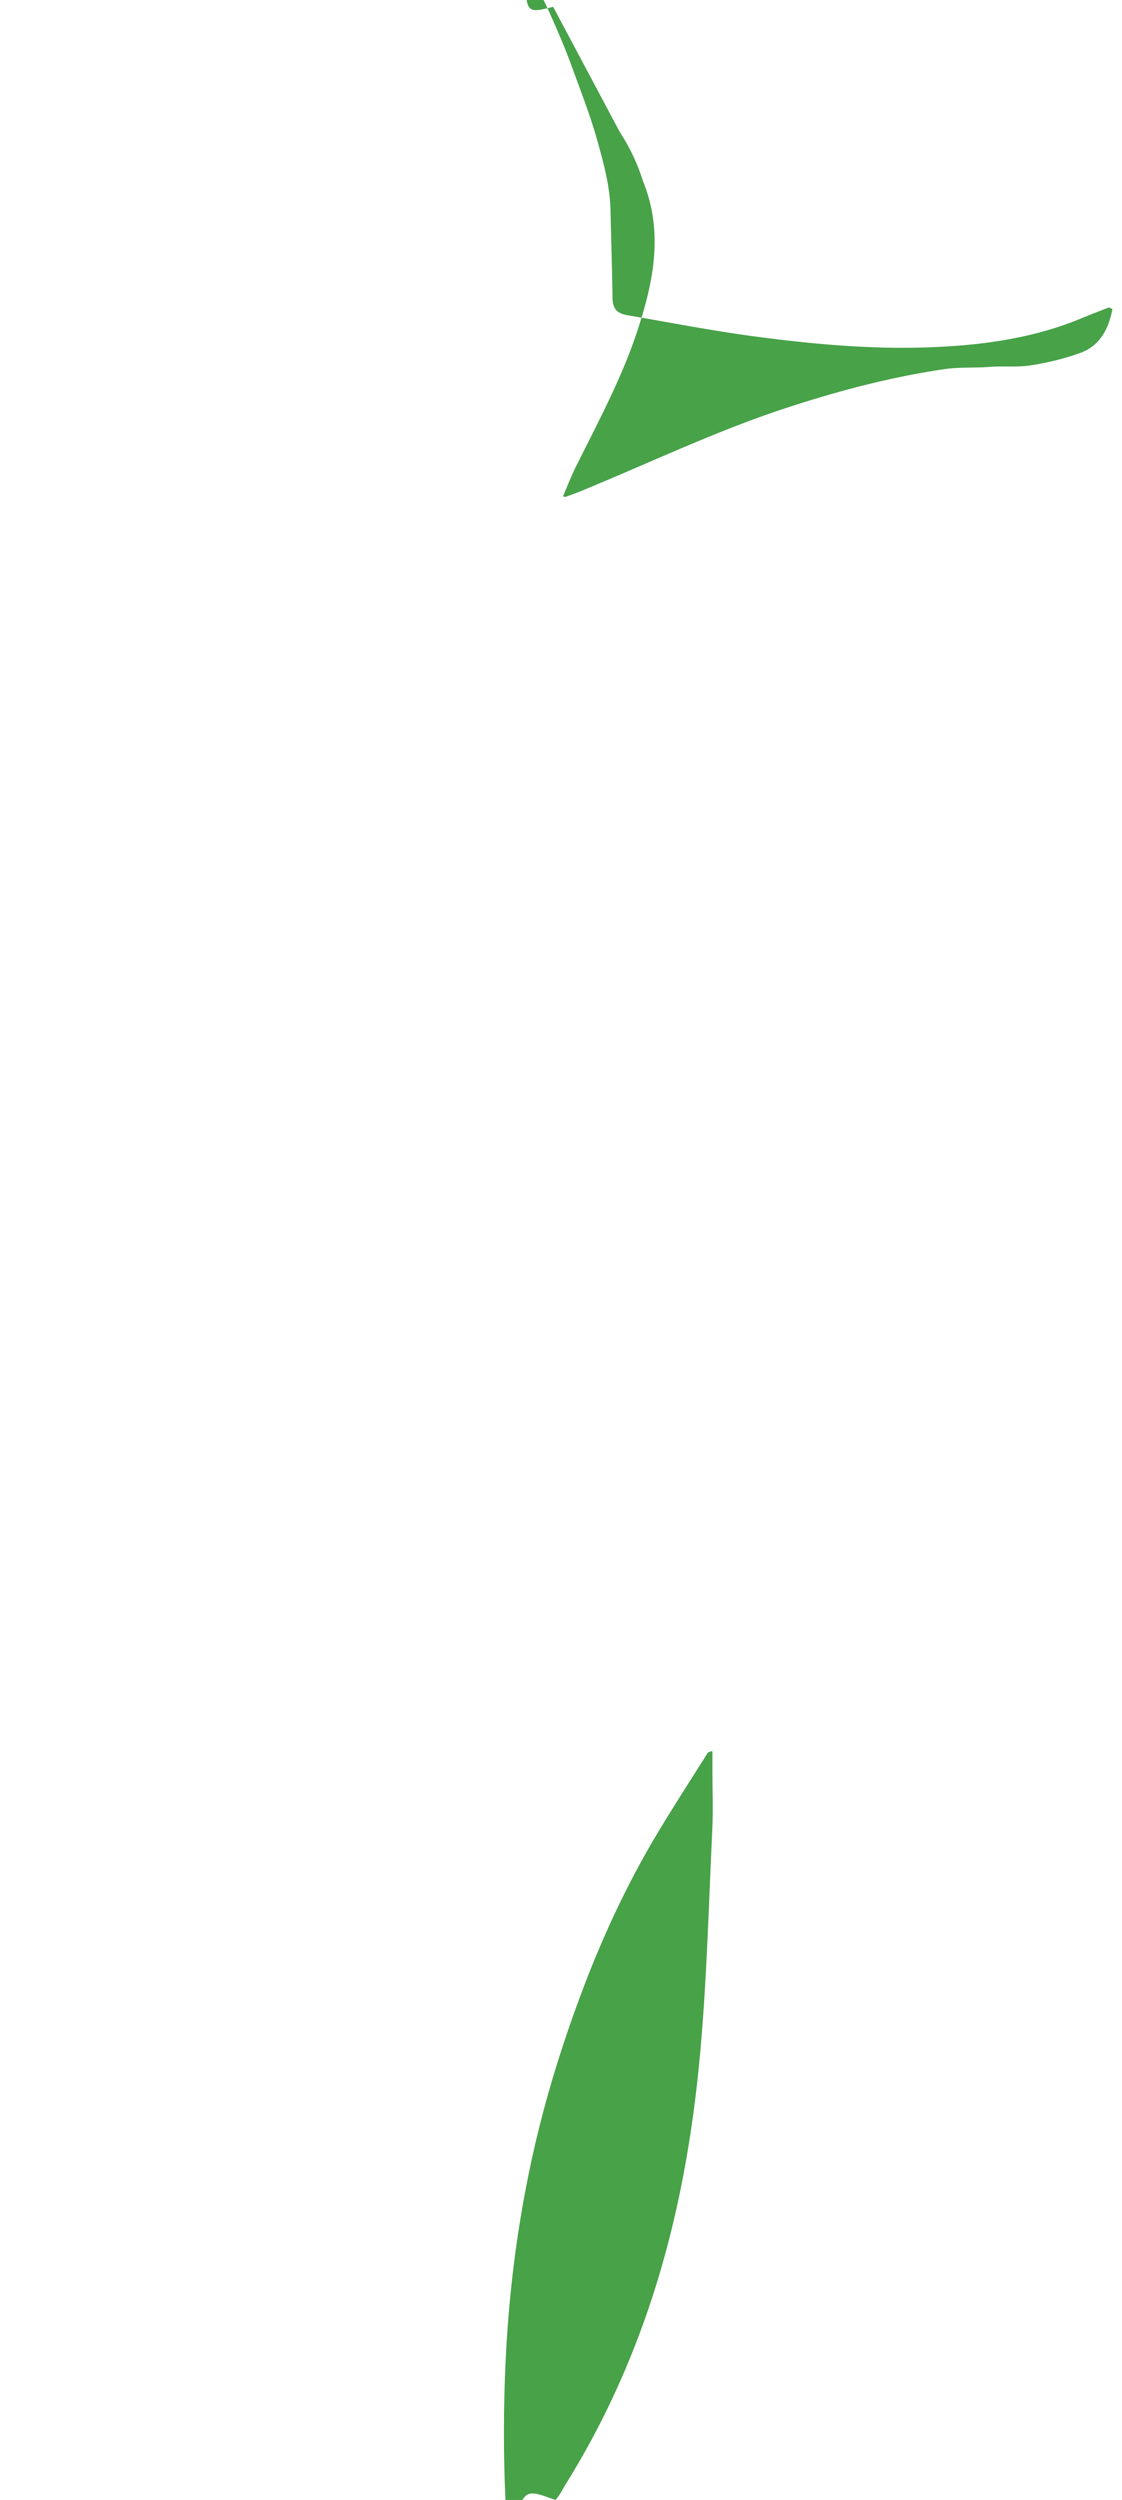 <?xml version="1.0" encoding="UTF-8"?>
<svg xmlns="http://www.w3.org/2000/svg" viewBox="0 0 598.88 1333.33">
  <path fill="#47A248" d="M295.27,3.65l35.58,66.83A104.29,104.29,0,0,1,343.19,96.6c11.29,27.55,5.39,54.71-3.23,80.54-8.25,24.86-20.87,48.25-32.65,71.94-2.45,4.94-4.47,10.06-6.78,15.66l1.25.31c2.68-1,5.4-1.93,8-3,36.28-14.88,71.76-31.91,109-44.19,27.85-9.17,56.36-16.75,85.46-21,7.94-1.16,16.19-.55,24.26-1.19,7.16-.57,14.39.3,21.47-.78,8.91-1.37,17.8-3.5,26.31-6.53,10.84-3.84,15.42-12.86,17.51-23.54l-1.89-.87c-4.85,1.92-9.73,3.77-14.55,5.77-26.33,10.94-54,14.56-82.19,15.54-30.63,1.06-61-1.69-91.31-5.69-23.15-3.05-46.09-7.53-69.11-11.48-5.77-1-7.72-3.8-7.8-9.3-.23-15.62-.72-31.24-1.08-46.86-.29-12.46-3.56-24.45-6.85-36.33-3.9-14.11-9.33-27.75-14.33-41.53-3.15-8.64-6.83-17.1-10.55-25.5-4.2-9.47-9.05-18.65-13.14-28.14C279.74,8.87,281.45,6.85,295.27,3.65Z"/>
  <path fill="#47A248" d="M296.49,1333.33c2.56-2.86,3.53-5.31,4.89-7.48,19.83-31.61,35.36-65.46,46.93-101.07,13.89-42.72,21.58-86.69,25.55-131.33,3.48-39.06,4.45-78.29,6.33-117.46.5-10.47.07-21,.07-31.48v-10.46c-2.27-.13-2.82,1.31-3.45,2.31-8.49,13.47-17.14,26.83-25.35,40.45-17,28.23-30.74,58-42.16,88.91-8.37,22.58-15.66,45.55-21.47,68.83-10.83,43.47-16.65,87.66-18.28,132.33-1.18,32.34-.57,64.63,2.32,96.85.63,7,1.39,14,2.43,20.93C274.71,1321.42,279.06,1327.43,296.49,1333.33Z"/>
</svg> 